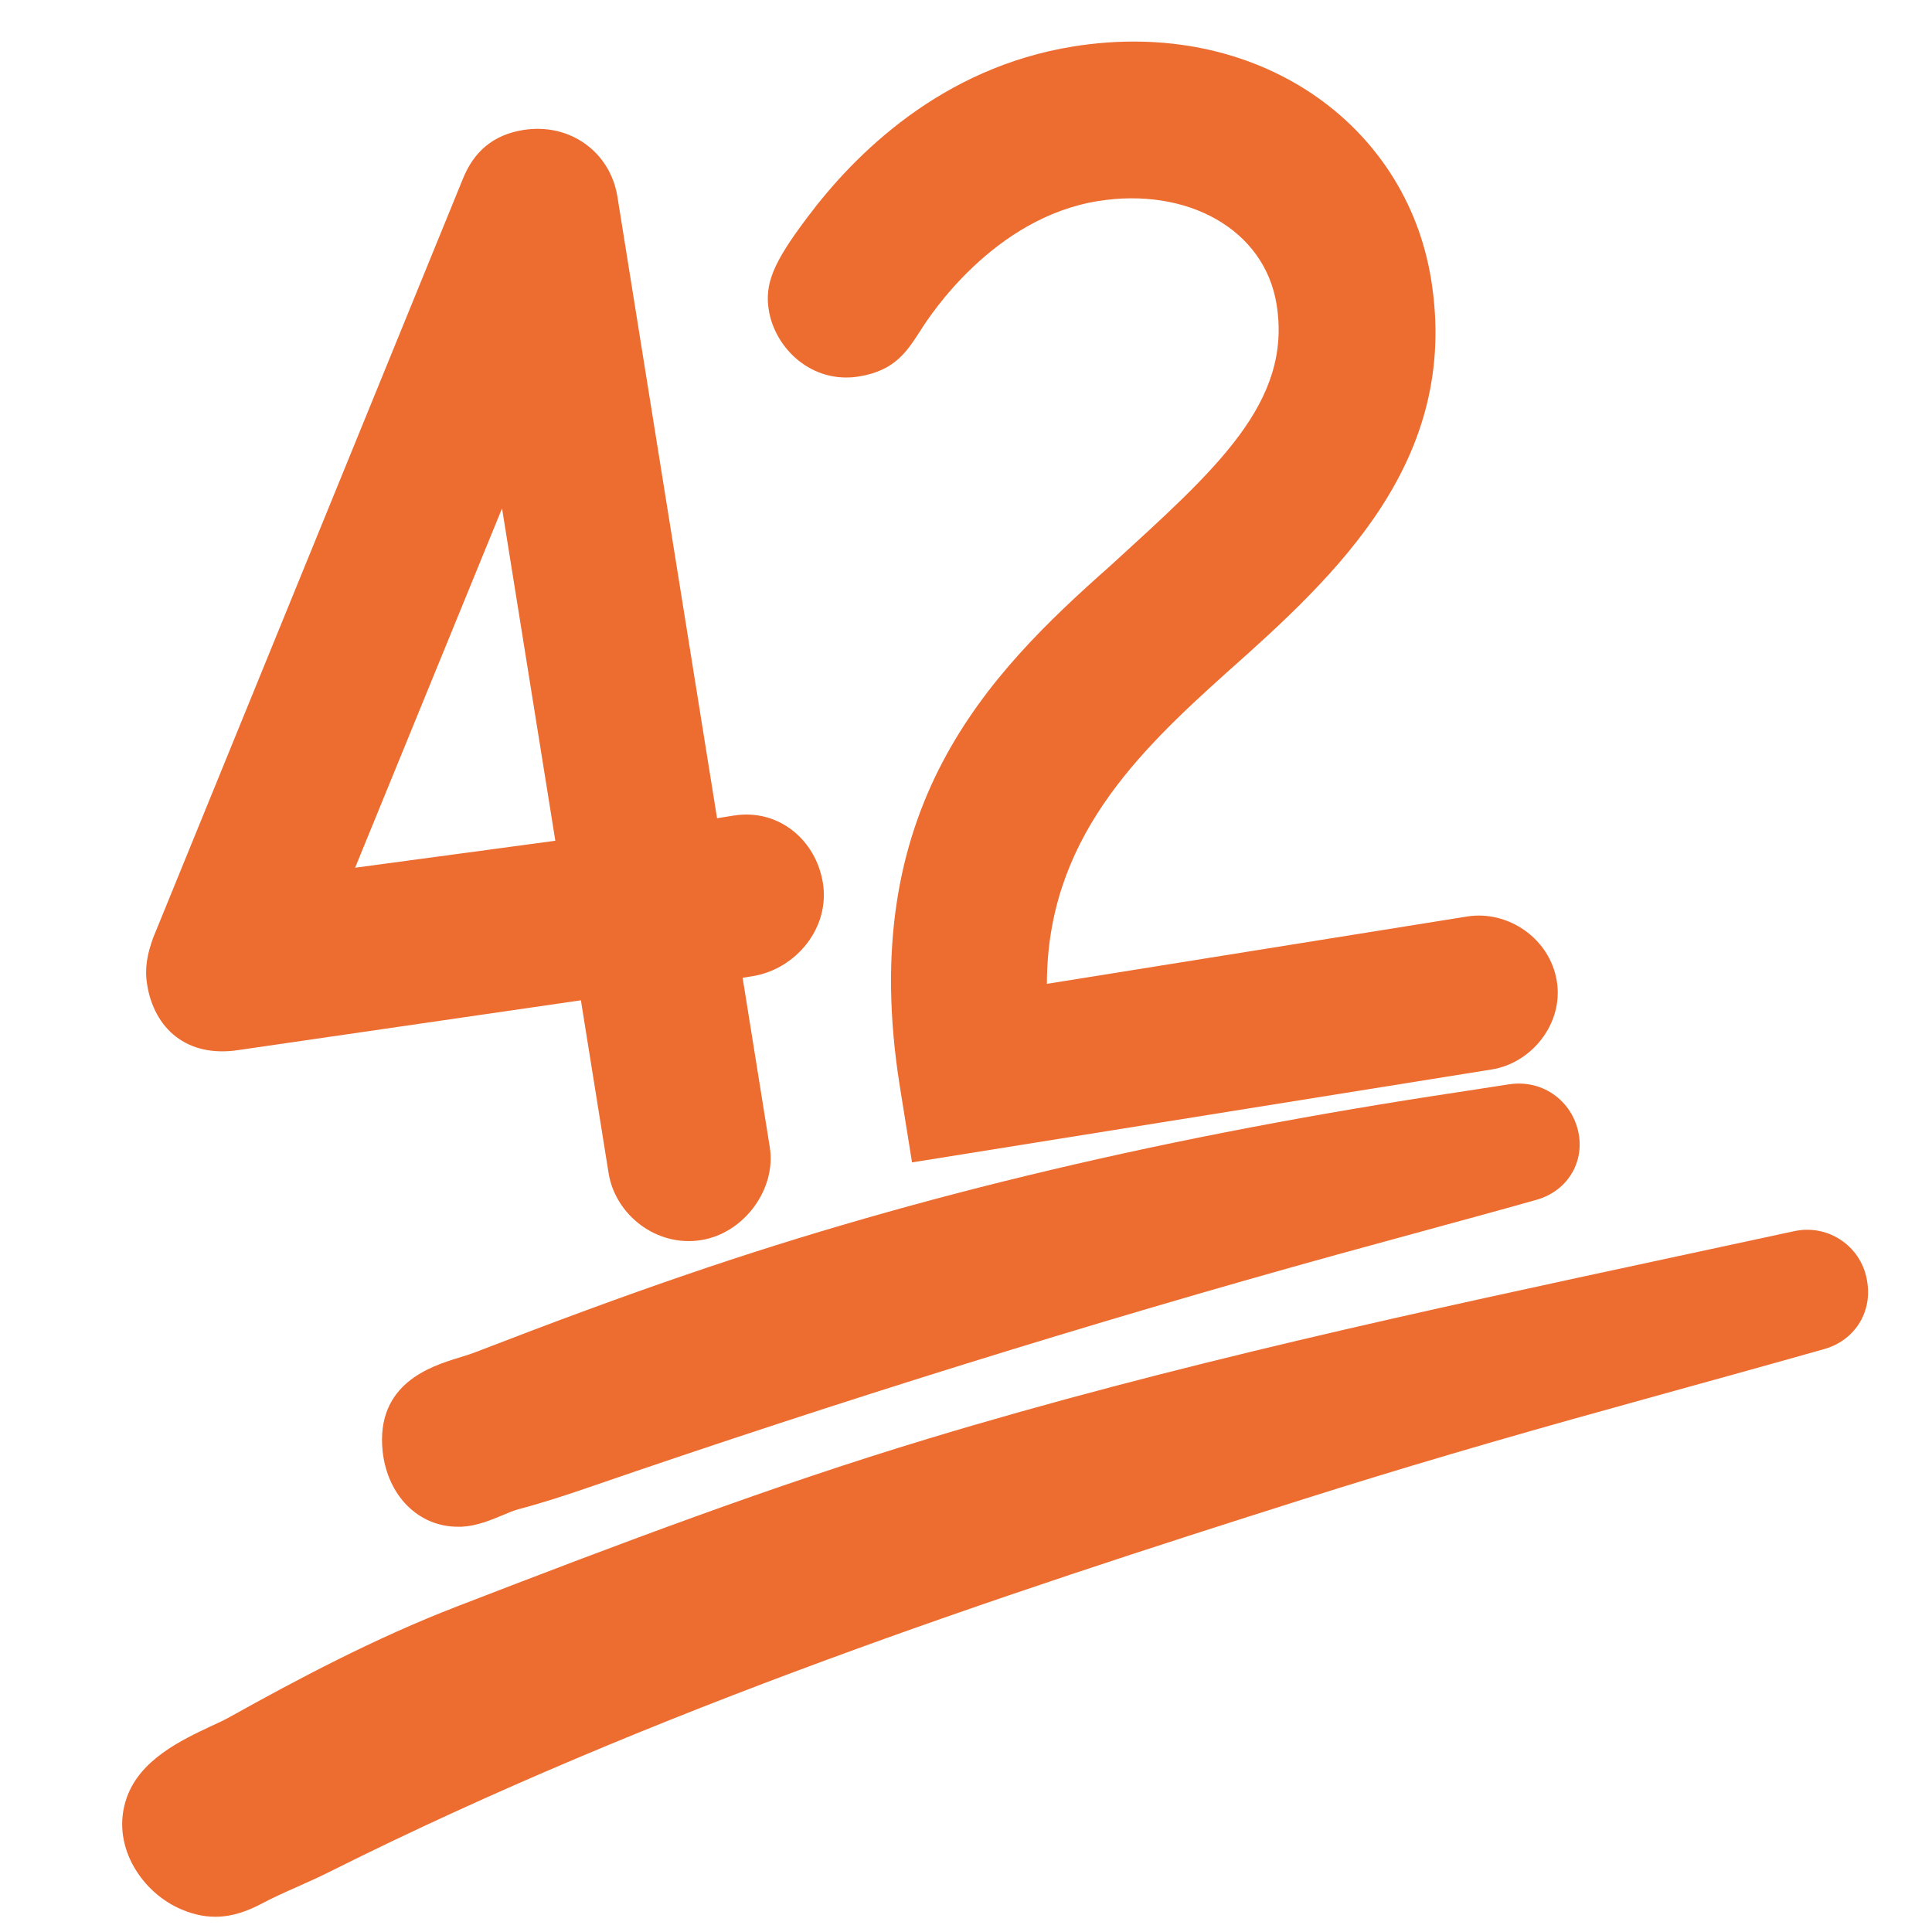 <?xml version="1.0" encoding="UTF-8" standalone="no"?>
<svg
   xmlns:dc="http://purl.org/dc/elements/1.1/"
   xmlns:cc="http://creativecommons.org/ns#"
   xmlns:rdf="http://www.w3.org/1999/02/22-rdf-syntax-ns#"
   xmlns:svg="http://www.w3.org/2000/svg"
   xmlns="http://www.w3.org/2000/svg"
   xmlns:sodipodi="http://sodipodi.sourceforge.net/DTD/sodipodi-0.dtd"
   xmlns:inkscape="http://www.inkscape.org/namespaces/inkscape"
   width="128"
   height="128"
   style="enable-background:new 0 0 128 128;"
   version="1.1"
   id="svg12"
   sodipodi:docname="emoji_u1f4af.svg"
   inkscape:version="0.92+devel unknown">
  <defs
     id="defs16" />
  <sodipodi:namedview
     pagecolor="#ffffff"
     bordercolor="#666666"
     inkscape:document-rotation="0"
     borderopacity="1"
     objecttolerance="10"
     gridtolerance="10"
     guidetolerance="10"
     inkscape:pageopacity="0"
     inkscape:pageshadow="2"
     inkscape:window-width="1680"
     inkscape:window-height="986"
     id="namedview14"
     showgrid="false"
     inkscape:zoom="2.7226563"
     inkscape:cx="87.256616"
     inkscape:cy="66.238657"
     inkscape:window-x="0"
     inkscape:window-y="27"
     inkscape:window-maximized="1"
     inkscape:current-layer="svg12" />
  <path
     inkscape:connector-curvature="0"
     id="path6"
     style="fill:#ed6c30"
     d="m 99.97,71.84 -3.31,0.51 c -19.07,2.87 -35.8,6.82 -51.13,12.08 -4.25,1.45 -8.82,3.14 -13.99,5.14 -0.39,0.15 -0.78,0.27 -1.17,0.39 -1.78,0.55 -5.49,1.69 -5.02,6.19 0.32,2.94 2.37,5 4.98,5 h 0.26 c 1,-0.05 1.93,-0.44 2.75,-0.78 0.32,-0.13 0.63,-0.27 0.91,-0.35 1.43,-0.38 2.94,-0.85 4.76,-1.48 16.61,-5.72 33.28,-10.91 49.54,-15.41 l 5.15,-1.41 c 2.7,-0.74 5.41,-1.47 8.1,-2.23 1.93,-0.55 3.08,-2.28 2.82,-4.2 -0.31,-2.21 -2.3,-3.81 -4.65,-3.45 z" />
  <path
     inkscape:connector-curvature="0"
     id="path8"
     style="fill:#ed6c30"
     d="m 118.86,81.57 -8.27,1.78 c -16.2,3.48 -32.96,7.08 -49.14,11.98 -10.31,3.12 -20.22,6.87 -31.17,11.1 -5.45,2.1 -10.65,4.87 -15.03,7.31 -0.35,0.2 -0.78,0.4 -1.24,0.61 -2,0.94 -4.74,2.23 -5.62,4.77 -1.06,3.05 0.89,6.09 3.38,7.27 0.85,0.4 1.67,0.6 2.49,0.6 1.25,0 2.29,-0.46 3.06,-0.86 0.77,-0.41 1.58,-0.77 2.39,-1.13 0.76,-0.34 1.52,-0.68 2.25,-1.05 C 43.29,113.28 66.4,105.64 86.37,99.32 92.62,97.34 99.36,95.35 107,93.24 l 1.22,-0.34 c 4.21,-1.17 8.43,-2.33 12.64,-3.52 1.97,-0.56 3.15,-2.36 2.86,-4.37 -0.29,-2.35 -2.52,-3.95 -4.86,-3.44 z" />
  <path
     inkscape:connector-curvature="0"
     id="path4299"
     style="font-style:normal;font-variant:normal;font-weight:bold;font-stretch:normal;font-size:97.566px;line-height:32.667px;font-family:'Comic Neue';-inkscape-font-specification:'Comic Neue Bold';letter-spacing:0px;word-spacing:0px;vector-effect:none;fill:#ed6c30;fill-opacity:1;stroke:none;stroke-width:1;stroke-linecap:butt;stroke-linejoin:miter;stroke-miterlimit:4;stroke-dasharray:none;stroke-dashoffset:0;stroke-opacity:1"
     d="m 46.453,82.16 c 2.863,-0.459 4.989,-3.397 4.548,-6.15 l -1.8,-11.23 0.661,-0.106 c 2.863,-0.459 5.134,-3.195 4.658,-6.167 -0.459,-2.863 -2.939,-4.95 -5.912,-4.473 L 47.507,54.21 40.906,13.033 C 40.43,10.06 37.747,8.119 34.664,8.613 32.682,8.93 31.392,10.041 30.666,11.851 L 10.152,62.118 c -0.392,1.079 -0.581,2.013 -0.404,3.114 0.459,2.863 2.591,4.892 6.114,4.328 l 22.624,-3.288 1.835,11.45 c 0.441,2.753 3.159,4.914 6.132,4.438 z M 33.262,33.682 36.792,55.702 23.527,57.489 Z" />
  <path
     inkscape:connector-curvature="0"
     id="path4301"
     style="font-style:normal;font-variant:normal;font-weight:bold;font-stretch:normal;font-size:97.566px;line-height:32.667px;font-family:'Comic Neue';-inkscape-font-specification:'Comic Neue Bold';letter-spacing:0px;word-spacing:0px;vector-effect:none;fill:#ed6c30;fill-opacity:1;stroke:none;stroke-width:1;stroke-linecap:butt;stroke-linejoin:miter;stroke-miterlimit:4;stroke-dasharray:none;stroke-dashoffset:0;stroke-opacity:1"
     d="m 60.997,21.879 c 0.61,-0.973 4.824,-7.448 11.759,-8.559 5.867,-0.94 11.019,1.845 11.823,6.859 1.043,6.508 -4.047,10.934 -11.014,17.303 -8.144,7.214 -16.903,16.059 -13.945,34.515 l 0.804,5.014 38.405,-6.156 c 2.667,-0.427 4.762,-3.061 4.317,-5.835 -0.462,-2.88 -3.274,-4.727 -5.941,-4.3 L 69.36,65.182 C 69.366,55.662 75.335,49.891 81.265,44.563 88.641,38.019 96.735,30.485 94.819,18.537 93.161,8.189 83.275,1.129 71.114,3.078 62.366,4.48 56.611,10.217 53.458,14.443 c -2.257,2.988 -2.798,4.388 -2.525,6.095 0.41,2.56 2.865,4.902 5.959,4.407 2.454,-0.393 3.226,-1.721 4.104,-3.065 z" />
</svg>
